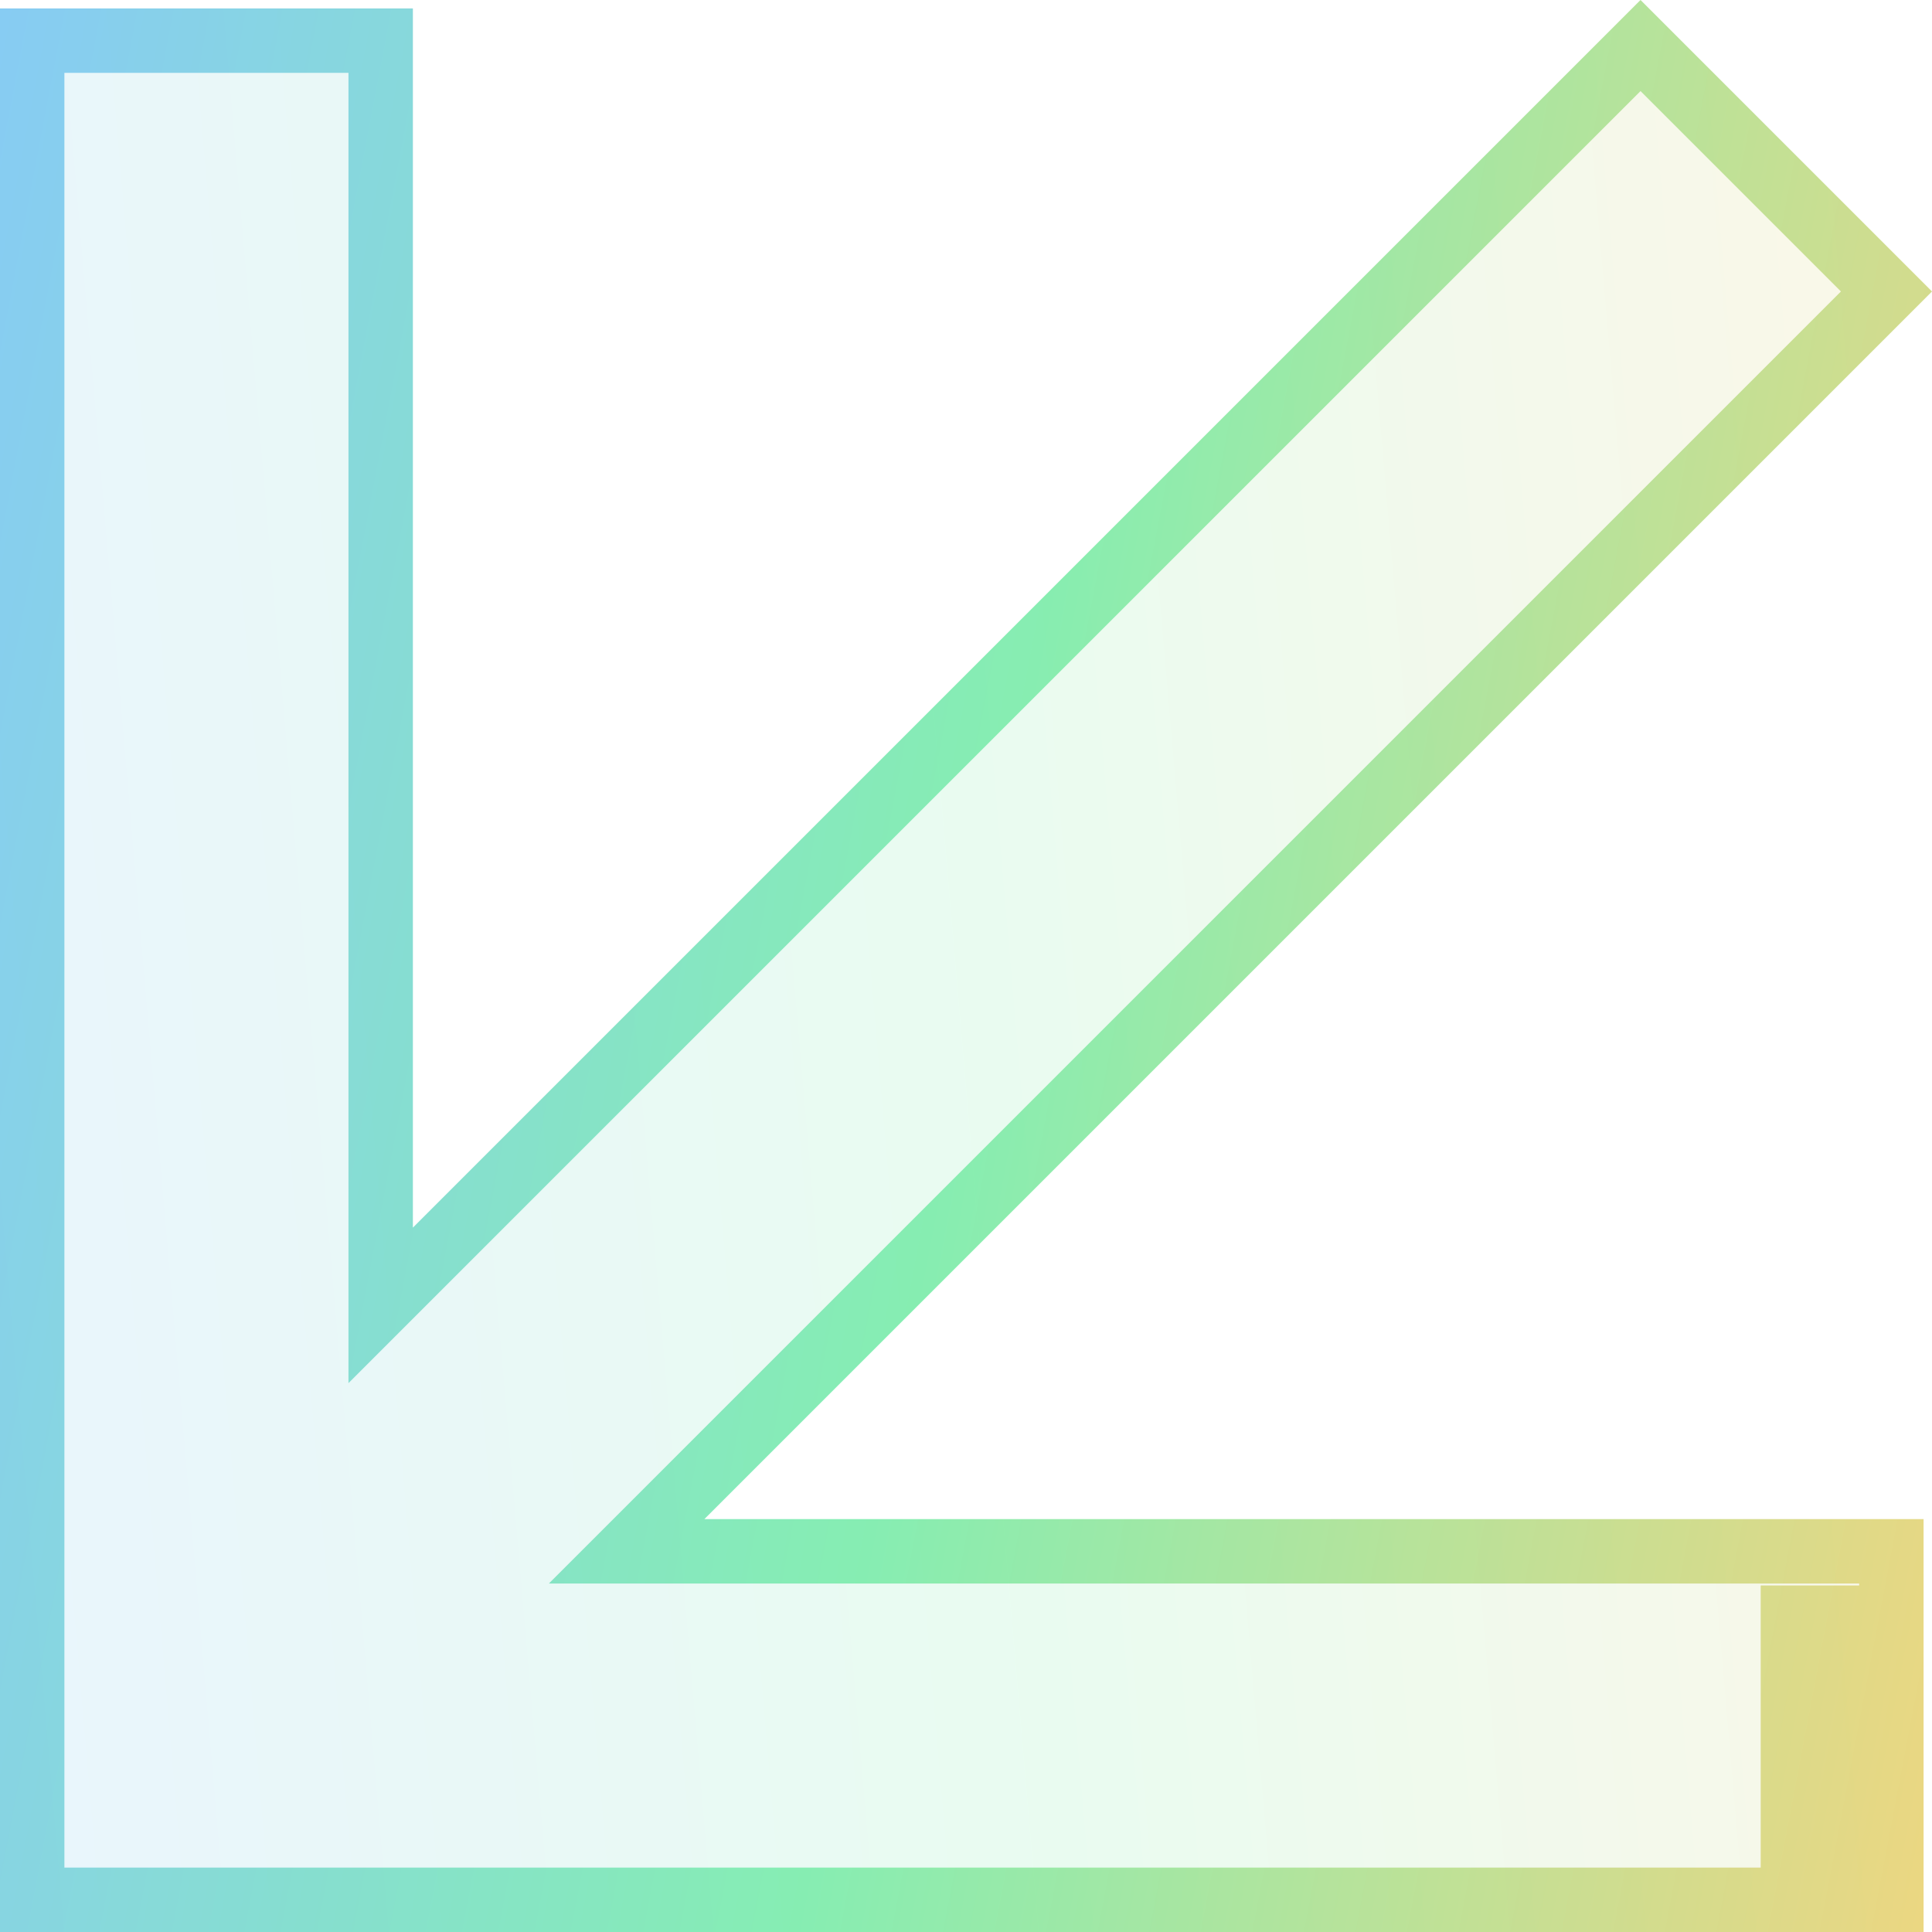 <svg width="30" height="30" viewBox="0 0 30 30" fill="none" xmlns="http://www.w3.org/2000/svg">
<path fill-rule="evenodd" clip-rule="evenodd" d="M-5.72205e-06 30H29.869V23.589H10.937L30 4.526L25.474 0L6.411 19.063V0.131H-5.72205e-06V30ZM28.34 28.47H28.34L28.34 25.119V28.47Z" fill="url(#paint0_linear_393_34)" fill-opacity="0.1"/>
<path d="M6.764 19.417L25.474 0.707L29.293 4.526L10.583 23.236L9.73 24.089H10.937H29.369V29.5H0.5V0.631H5.911V19.063V20.27L6.764 19.417ZM28.34 28.97H28.84V28.47V25.119L28.34 25.119L27.84 25.119L27.84 28.47L27.84 28.97H28.34H28.34Z" stroke="url(#paint1_linear_393_34)" stroke-opacity="0.5"/>
<defs>
<linearGradient id="paint0_linear_393_34" x1="30" y1="8.9407e-07" x2="-2.342" y2="2.783" gradientUnits="userSpaceOnUse">
<stop stop-color="#E3B419"/>
<stop offset="0.505" stop-color="#23E173"/>
<stop offset="1" stop-color="#27A1ED"/>
</linearGradient>
<linearGradient id="paint1_linear_393_34" x1="30.243" y1="30" x2="-4.516" y2="23.412" gradientUnits="userSpaceOnUse">
<stop stop-color="#E3B419"/>
<stop offset="0.5" stop-color="#23E173"/>
<stop offset="1" stop-color="#27A1ED"/>
</linearGradient>
</defs>
</svg>
